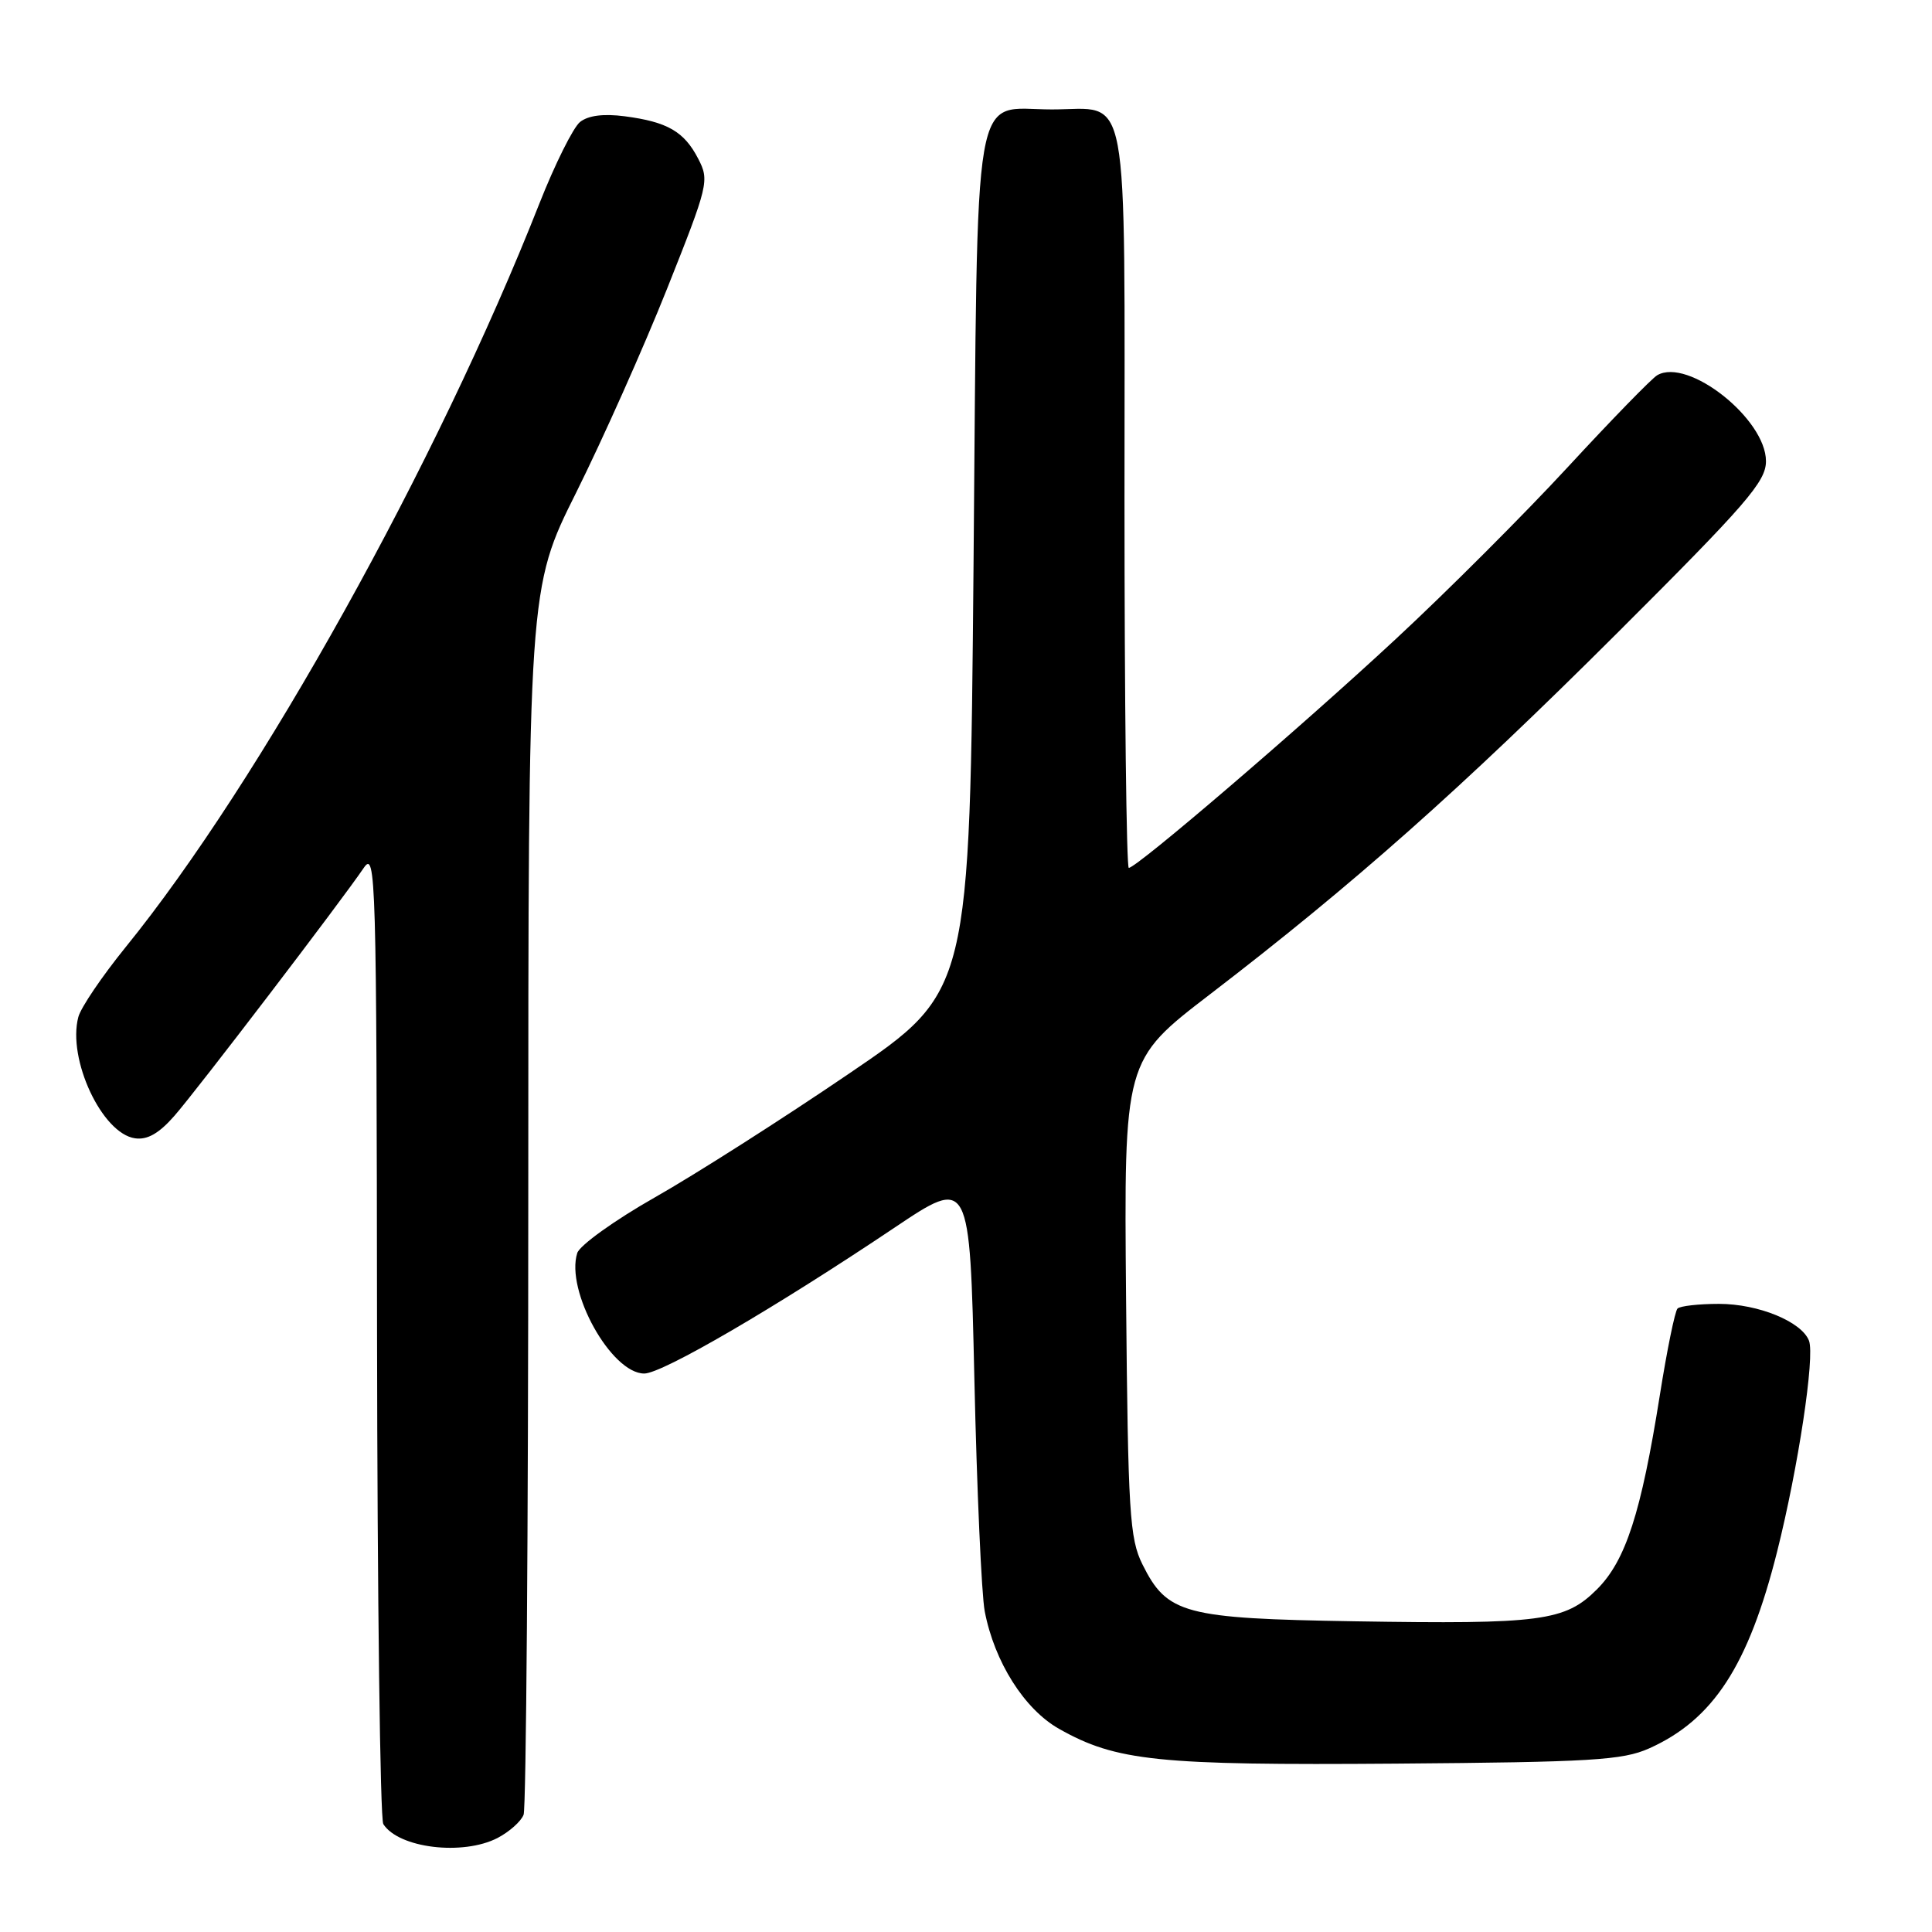 <?xml version="1.0" encoding="UTF-8" standalone="no"?>
<!DOCTYPE svg PUBLIC "-//W3C//DTD SVG 1.1//EN" "http://www.w3.org/Graphics/SVG/1.1/DTD/svg11.dtd" >
<svg xmlns="http://www.w3.org/2000/svg" xmlns:xlink="http://www.w3.org/1999/xlink" version="1.1" viewBox="0 0 256 256">
 <g >
 <path fill="currentColor"
d=" M 65.93 243.54 C 67.48 242.73 69.04 241.35 69.38 240.46 C 69.72 239.56 70.00 202.64 70.00 158.40 C 70.00 77.97 70.00 77.97 76.36 65.24 C 79.85 58.23 85.27 46.09 88.39 38.26 C 93.87 24.49 94.01 23.92 92.52 21.04 C 90.66 17.43 88.44 16.15 82.79 15.41 C 79.96 15.04 77.94 15.30 76.85 16.17 C 75.95 16.90 73.52 21.77 71.46 27.00 C 57.92 61.38 34.42 103.61 16.65 125.50 C 13.53 129.35 10.70 133.52 10.38 134.76 C 8.90 140.33 13.52 150.21 17.89 150.83 C 19.53 151.07 21.08 150.18 23.13 147.83 C 26.13 144.40 45.19 119.44 48.20 115.00 C 49.80 112.64 49.90 115.99 49.96 176.50 C 50.00 211.70 50.37 241.04 50.79 241.70 C 52.82 244.89 61.32 245.92 65.93 243.54 Z  M 218.50 231.68 C 227.01 227.88 231.68 220.70 235.48 205.59 C 238.28 194.43 240.50 179.74 239.70 177.65 C 238.72 175.12 232.99 172.77 227.78 172.77 C 225.09 172.77 222.62 173.05 222.28 173.39 C 221.94 173.73 220.88 178.91 219.93 184.91 C 217.45 200.51 215.41 206.79 211.61 210.59 C 207.38 214.82 204.23 215.23 179.49 214.83 C 156.86 214.46 154.65 213.86 151.38 207.29 C 149.68 203.86 149.47 200.50 149.21 172.00 C 148.93 140.50 148.93 140.50 160.32 131.76 C 179.33 117.18 193.55 104.57 214.25 83.92 C 231.45 66.76 234.00 63.82 234.00 61.11 C 234.00 55.51 223.67 47.34 219.59 49.72 C 218.86 50.15 213.55 55.60 207.79 61.84 C 202.03 68.08 191.74 78.38 184.91 84.71 C 172.36 96.37 150.62 115.00 149.57 115.00 C 149.26 115.00 149.00 93.01 149.00 66.12 C 149.00 10.08 149.82 14.50 139.38 14.50 C 128.69 14.50 129.58 9.33 129.00 74.73 C 128.50 131.39 128.50 131.39 112.50 142.26 C 103.70 148.25 92.13 155.62 86.79 158.65 C 81.45 161.68 76.82 165.01 76.49 166.03 C 74.90 171.03 81.00 182.00 85.37 182.00 C 87.75 182.00 102.65 173.32 118.50 162.69 C 128.50 155.98 128.50 155.98 129.11 182.74 C 129.44 197.46 130.06 211.30 130.48 213.50 C 131.76 220.20 135.73 226.48 140.33 229.08 C 147.90 233.36 153.39 233.93 185.00 233.69 C 210.85 233.49 214.99 233.24 218.50 231.68 Z "/>
</g>
</svg>